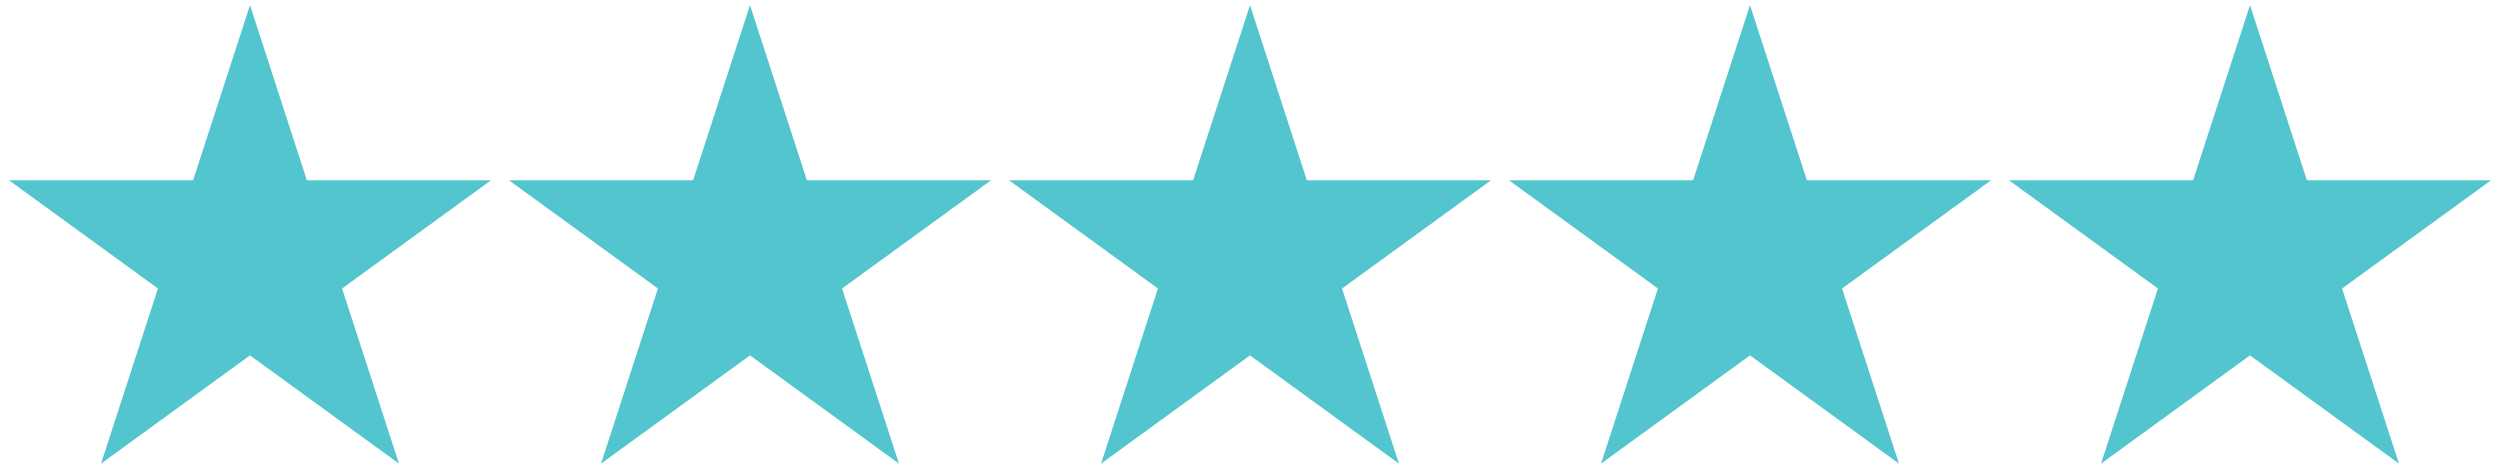 <?xml version="1.0" encoding="utf-8"?>
<!-- Generator: Adobe Illustrator 16.0.2, SVG Export Plug-In . SVG Version: 6.00 Build 0)  -->
<!DOCTYPE svg PUBLIC "-//W3C//DTD SVG 1.1//EN" "http://www.w3.org/Graphics/SVG/1.1/DTD/svg11.dtd">
<svg version="1.1" id="Layer_1" xmlns="http://www.w3.org/2000/svg" xmlns:xlink="http://www.w3.org/1999/xlink" x="0px" y="0px"
	 width="80px" height="15px" viewBox="0 0 80 15" enable-background="new 0 0 80 15" xml:space="preserve">
<polygon fill="#53C5CF" points="8,0.164 9.82,5.768 15.714,5.768 10.946,9.232 12.767,14.836 8,11.373 3.233,14.836 5.054,9.232 
	0.286,5.768 6.179,5.768 "/>
<polygon fill="#53C5CF" points="24,0.164 25.82,5.769 31.714,5.769 26.946,9.232 28.767,14.836 24,11.373 19.233,14.836 
	21.054,9.232 16.286,5.769 22.179,5.769 "/>
<polygon fill="#53C5CF" points="40,0.165 41.82,5.769 47.713,5.769 42.945,9.232 44.766,14.836 40,11.373 35.234,14.836 
	37.054,9.232 32.287,5.769 38.179,5.769 "/>
<polygon fill="#53C5CF" points="56,0.164 57.821,5.769 63.714,5.769 58.946,9.232 60.767,14.836 56,11.373 51.233,14.836 
	53.054,9.232 48.286,5.769 54.179,5.769 "/>
<polygon fill="#53C5CF" points="72,0.164 73.821,5.769 79.714,5.769 74.946,9.232 76.767,14.836 72,11.373 67.233,14.836 
	69.054,9.232 64.286,5.769 70.179,5.769 "/>
</svg>
